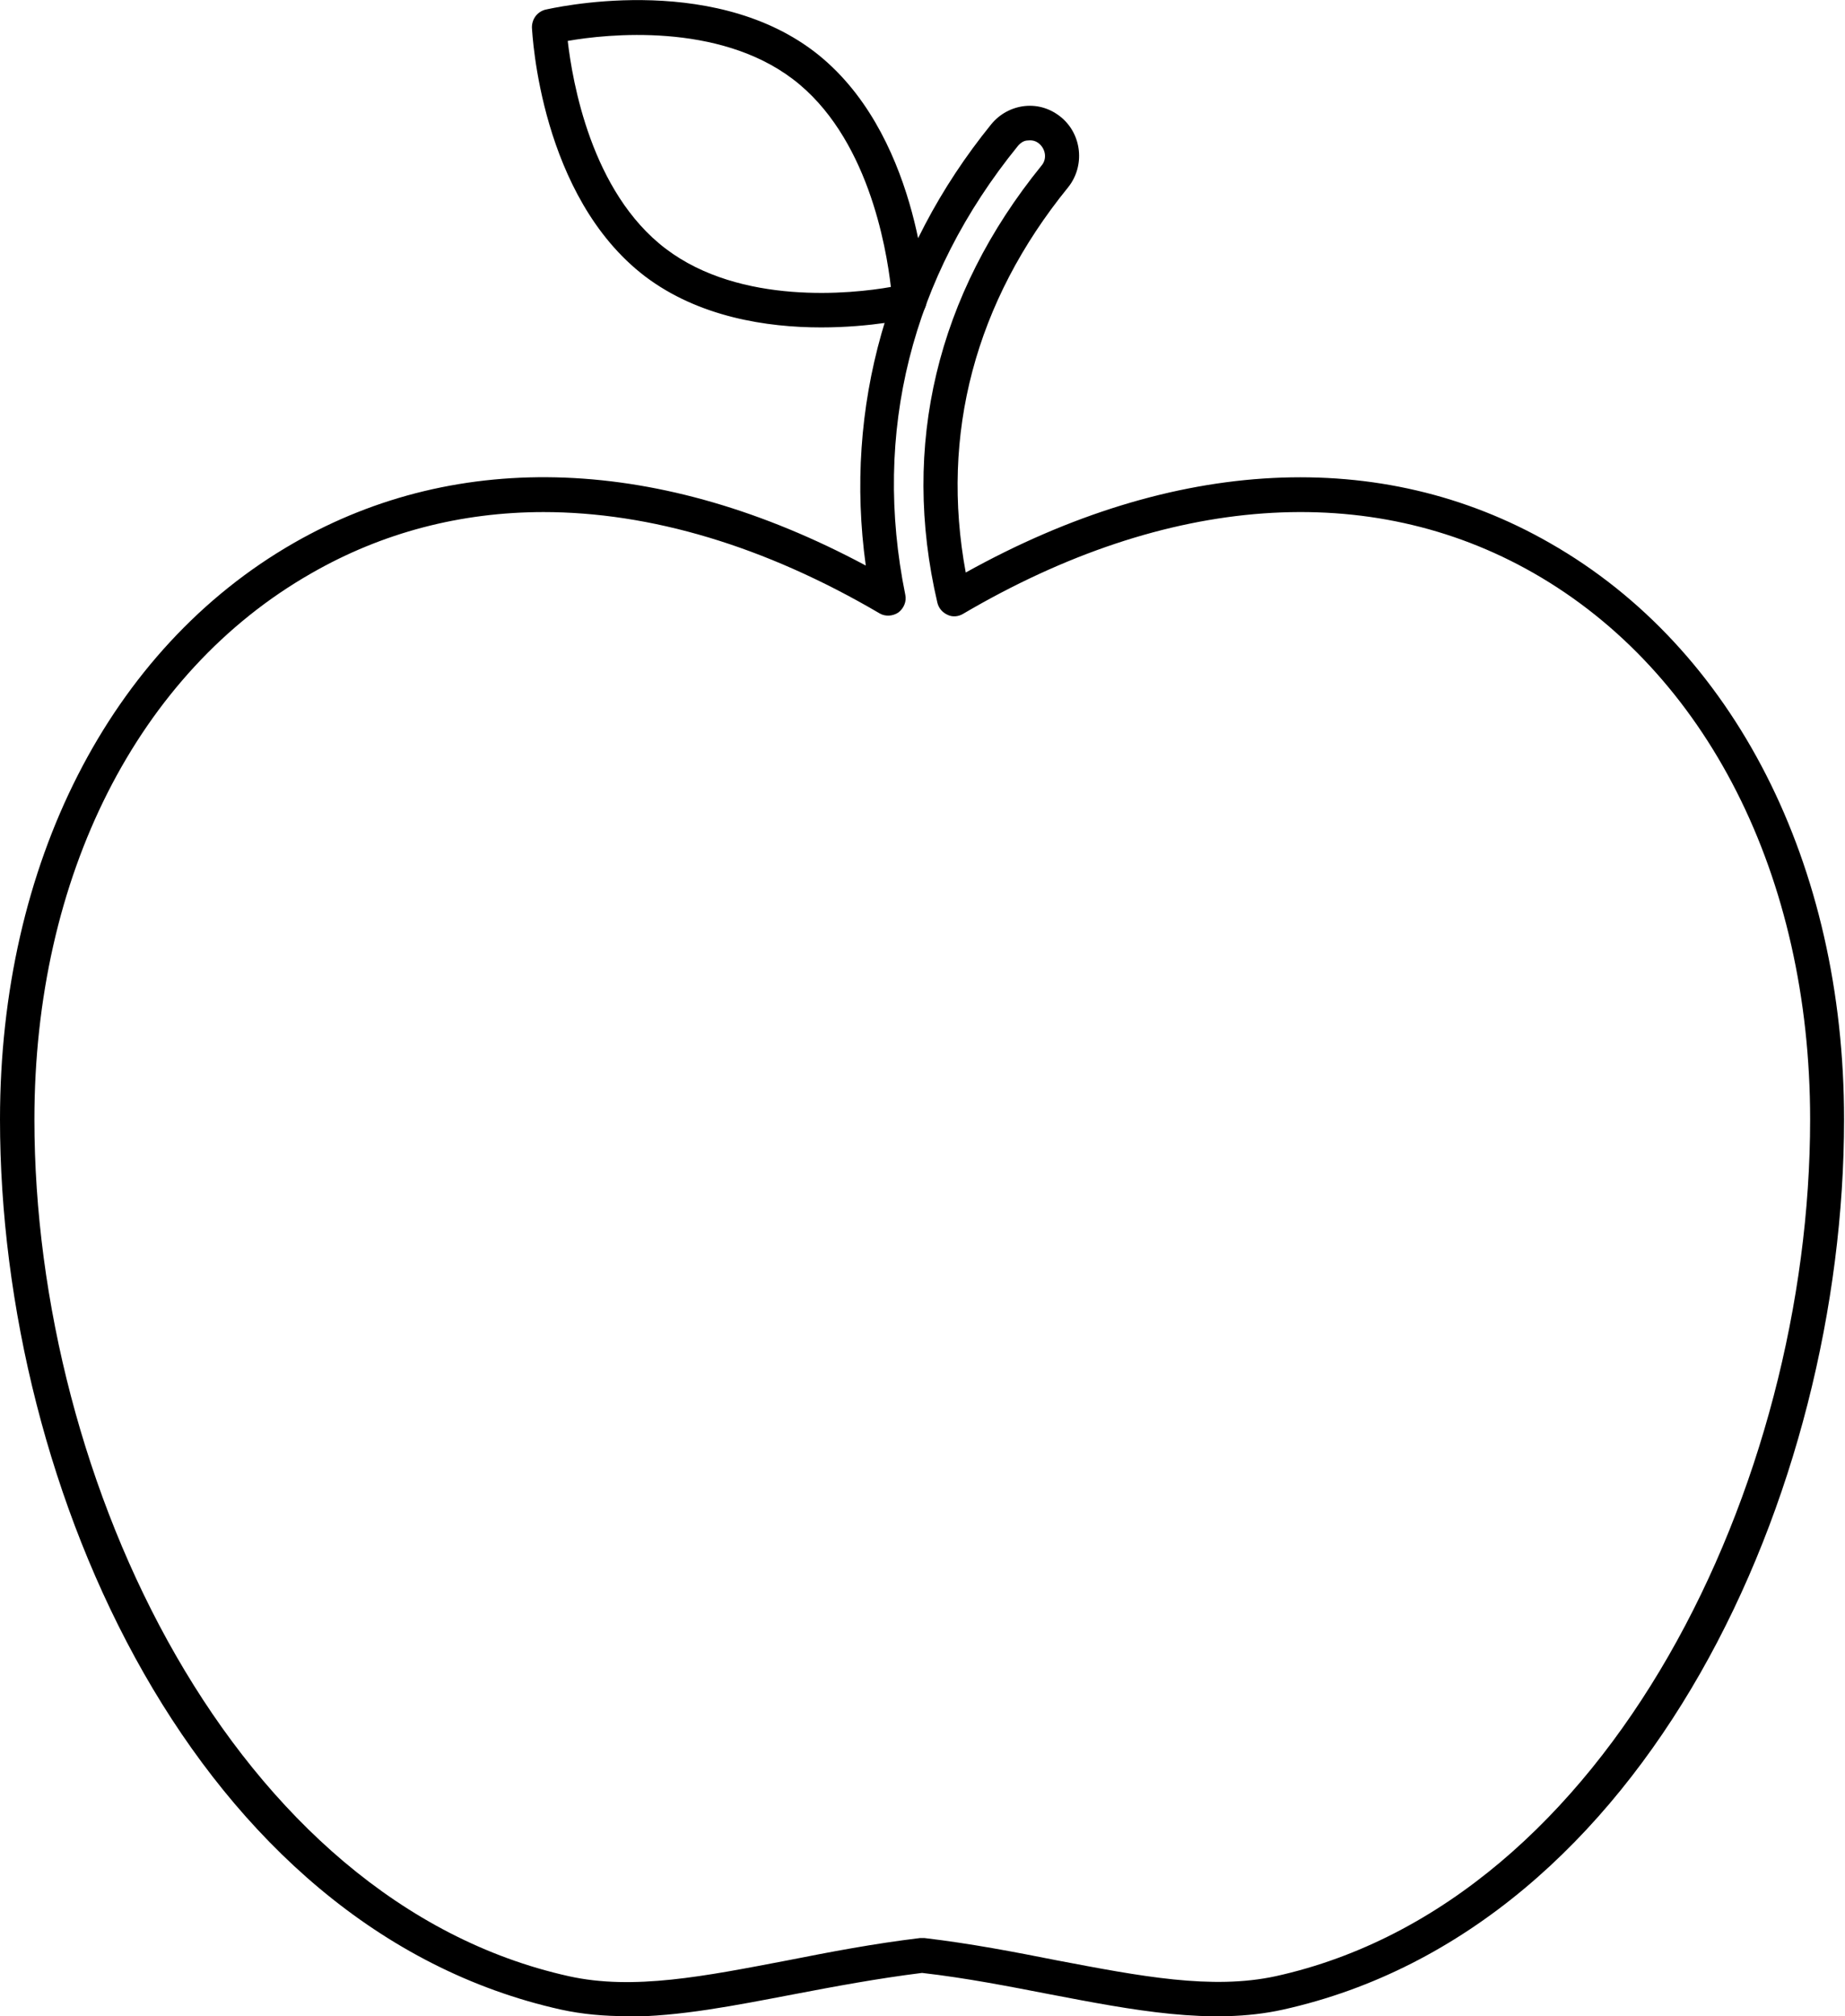 <?xml version="1.0" encoding="UTF-8"?>
<svg id="Layer_2" data-name="Layer 2" xmlns="http://www.w3.org/2000/svg" viewBox="0 0 39.68 43.35">
  <g id="layer">
    <g>
      <path d="M13.48,43.35c-.48,0-.95-.04-1.41-.14C4.23,41.47,0,32.05,0,24.07c0-5.49,2.36-10.12,6.31-12.39,3.57-2.05,7.92-1.87,12.31.48-.47-3.4.47-6.74,2.7-9.49.18-.22.44-.36.72-.39.29-.03.56.06.78.24.45.37.52,1.05.15,1.51-2,2.46-2.75,5.31-2.2,8.28,4.48-2.49,8.93-2.72,12.57-.63,3.96,2.26,6.32,6.9,6.32,12.39,0,7.98-4.23,17.4-12.07,19.14-1.54.34-3.23.01-5.01-.33-.88-.17-1.79-.35-2.75-.46-.96.12-1.87.29-2.76.46-1.26.24-2.46.48-3.6.48ZM11.7,11.01c-1.79,0-3.48.44-5.01,1.32C2.96,14.46.74,18.85.74,24.07c0,7.8,4.3,16.82,11.49,18.42,1.39.31,2.93,0,4.71-.34.91-.18,1.85-.36,2.85-.48.03,0,.06,0,.09,0,1.01.12,1.94.3,2.85.48,1.79.34,3.33.64,4.71.34,7.19-1.59,11.49-10.62,11.49-18.42,0-5.23-2.22-9.62-5.95-11.75-3.52-2.01-7.88-1.7-12.27.88-.1.06-.23.07-.33.02-.11-.05-.19-.14-.22-.26-.79-3.38-.01-6.63,2.24-9.4.12-.14.09-.35-.05-.47-.07-.06-.15-.08-.24-.07-.09,0-.16.05-.22.12-2.29,2.82-3.13,6.16-2.42,9.65.03.14-.03.29-.15.38-.12.08-.28.09-.4.02-2.47-1.45-4.93-2.18-7.24-2.18Z"/>
      <path d="M17.66,7.04c-1.16,0-2.63-.22-3.79-1.1h0c-2.25-1.72-2.42-5.2-2.43-5.35,0-.18.11-.33.28-.38.14-.03,3.52-.82,5.78.89,2.25,1.71,2.42,5.2,2.43,5.35,0,.18-.11.33-.28.38-.07.02-.9.21-1.99.21ZM14.32,5.35c1.61,1.22,4,.97,4.84.82-.1-.86-.5-3.25-2.11-4.47-1.61-1.22-3.99-.97-4.84-.82.1.86.5,3.25,2.11,4.47h0Z"/>
    </g>
  </g>
</svg>